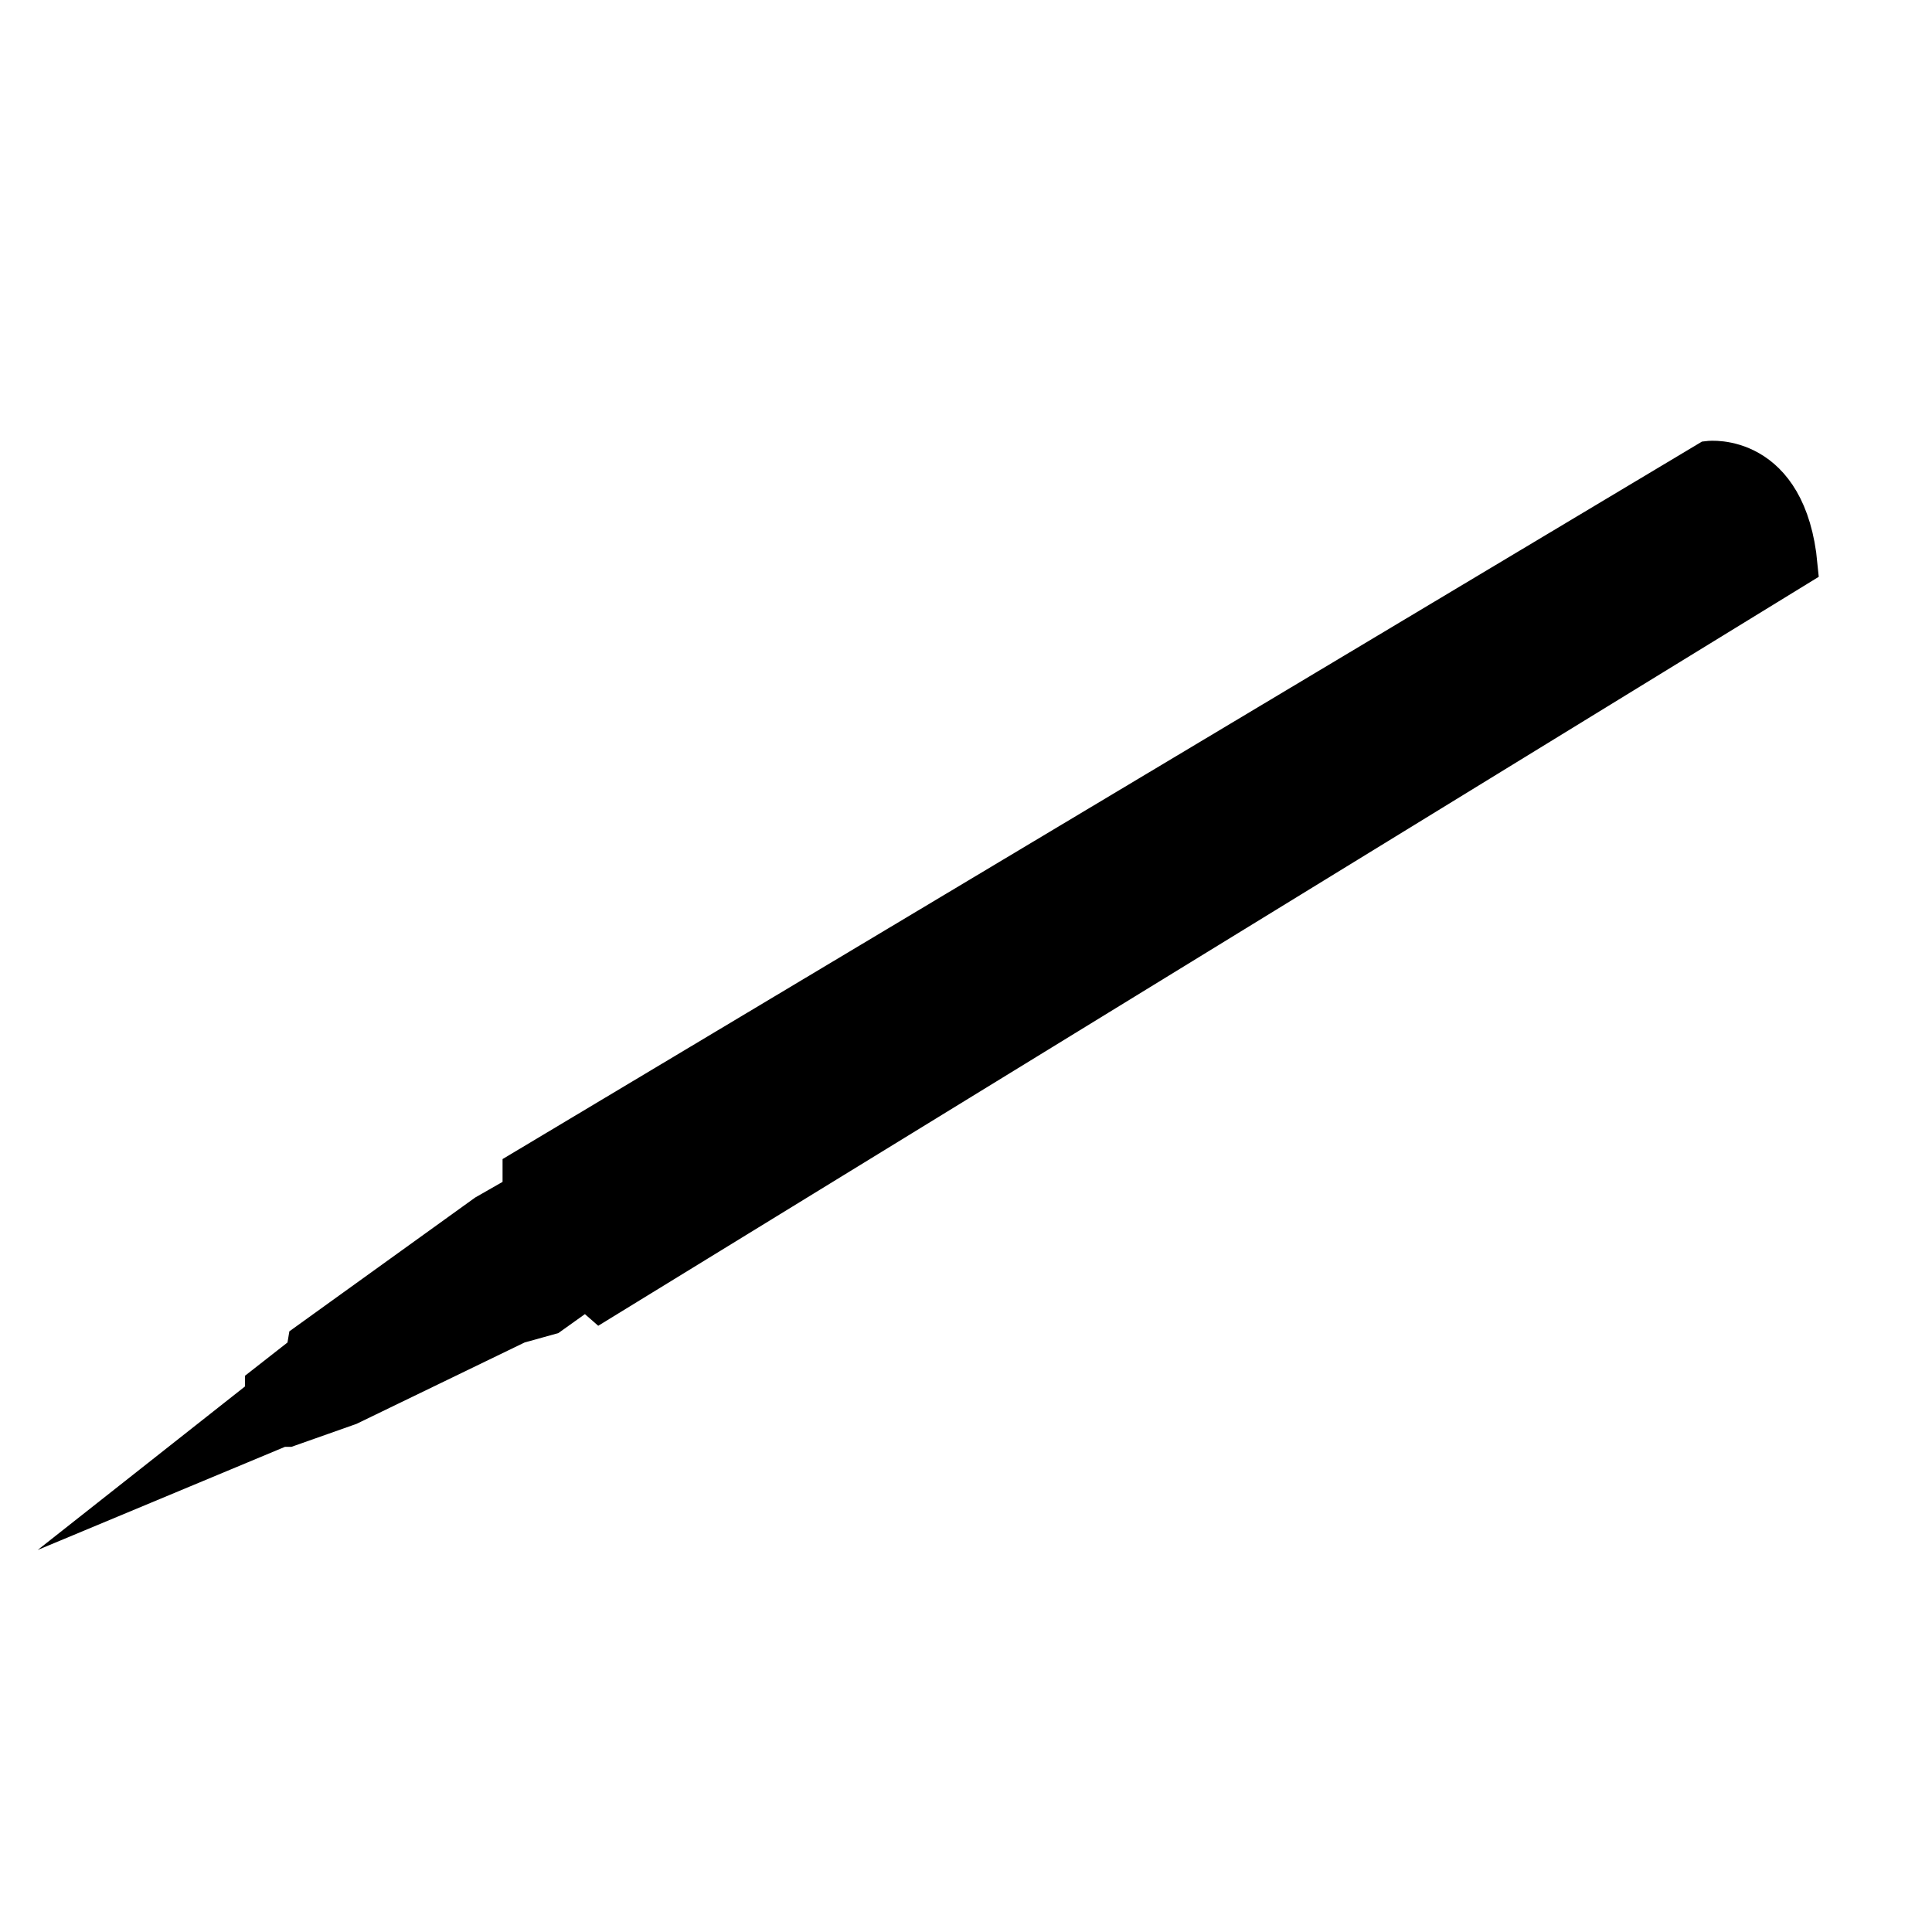 <svg xmlns="http://www.w3.org/2000/svg" xmlns:xlink="http://www.w3.org/1999/xlink" version="1.1" id="Layer_1" x="0px" y="0px" width="100px" height="100px" viewBox="0 0 100 100" enable-background="new 0 0 100 100" xml:space="preserve">
<ellipse transform="matrix(0.834 0.552 -0.552 0.834 81.912 -175.815)" cx="333.209" cy="48.252" rx="28.435" ry="34.694"/>
<path d="M324.824,84.324v19.069c0,0,1.109,5.69,11.973,9.382c0,0,2.258,2.44,30.059,2.568c0,0,20.525-3.197,21.791-13.941  c0.025-0.212,0.043-0.427,0.053-0.646c0.496-11.263,0-18.049,0-18.049s-0.496-15.885-34.752-13.9  C353.947,68.807,323.004,75.021,324.824,84.324z"/>
<ellipse transform="matrix(-0.861 -0.509 0.509 -0.861 595.355 259.507)" fill="#000000" cx="333.176" cy="48.314" rx="17.094" ry="21.819"/>
<path fill="#000000" d="M379.287,84.592c0.084-4.271-9.033-7.916-20.359-8.137c-11.328-0.222-20.578,3.067-20.662,7.338  c-0.082,4.27,9.033,7.914,20.357,8.133C369.953,92.147,379.203,88.861,379.287,84.592z"/>
<ellipse transform="matrix(0.834 0.552 -0.552 0.834 81.912 -175.815)" cx="333.209" cy="48.252" rx="28.435" ry="34.694"/>
<path d="M324.824,84.324v19.069c0,0,1.109,5.69,11.973,9.382c0,0,2.258,2.44,30.059,2.568c0,0,20.525-3.197,21.791-13.941  c0.025-0.212,0.043-0.427,0.053-0.646c0.496-11.263,0-18.049,0-18.049s-0.496-15.885-34.752-13.9  C353.947,68.807,323.004,75.021,324.824,84.324z"/>
<ellipse transform="matrix(-0.861 -0.509 0.509 -0.861 595.355 259.507)" fill="#000000" cx="333.176" cy="48.314" rx="17.094" ry="21.819"/>
<path fill="#000000" d="M379.287,84.592c0.084-4.271-9.033-7.916-20.359-8.137c-11.328-0.222-20.578,3.067-20.662,7.338  c-0.082,4.27,9.033,7.914,20.357,8.133C369.953,92.147,379.203,88.861,379.287,84.592z"/>
<path stroke="#000000" stroke-width="2.227" stroke-miterlimit="10" d="M92.964,29.269L31.08,67.244l-0.735-0.643l-1.932,1.379  l-1.655,0.461l-8.735,4.229l-3.127,1.104h-0.368l-5.517,2.301l4.781-3.771v-0.551l2.116-1.656L16,69.545l9.195-6.621l1.931-1.104  v-1.195l61.334-36.69C88.46,23.935,92.413,23.475,92.964,29.269z"/>
</svg>